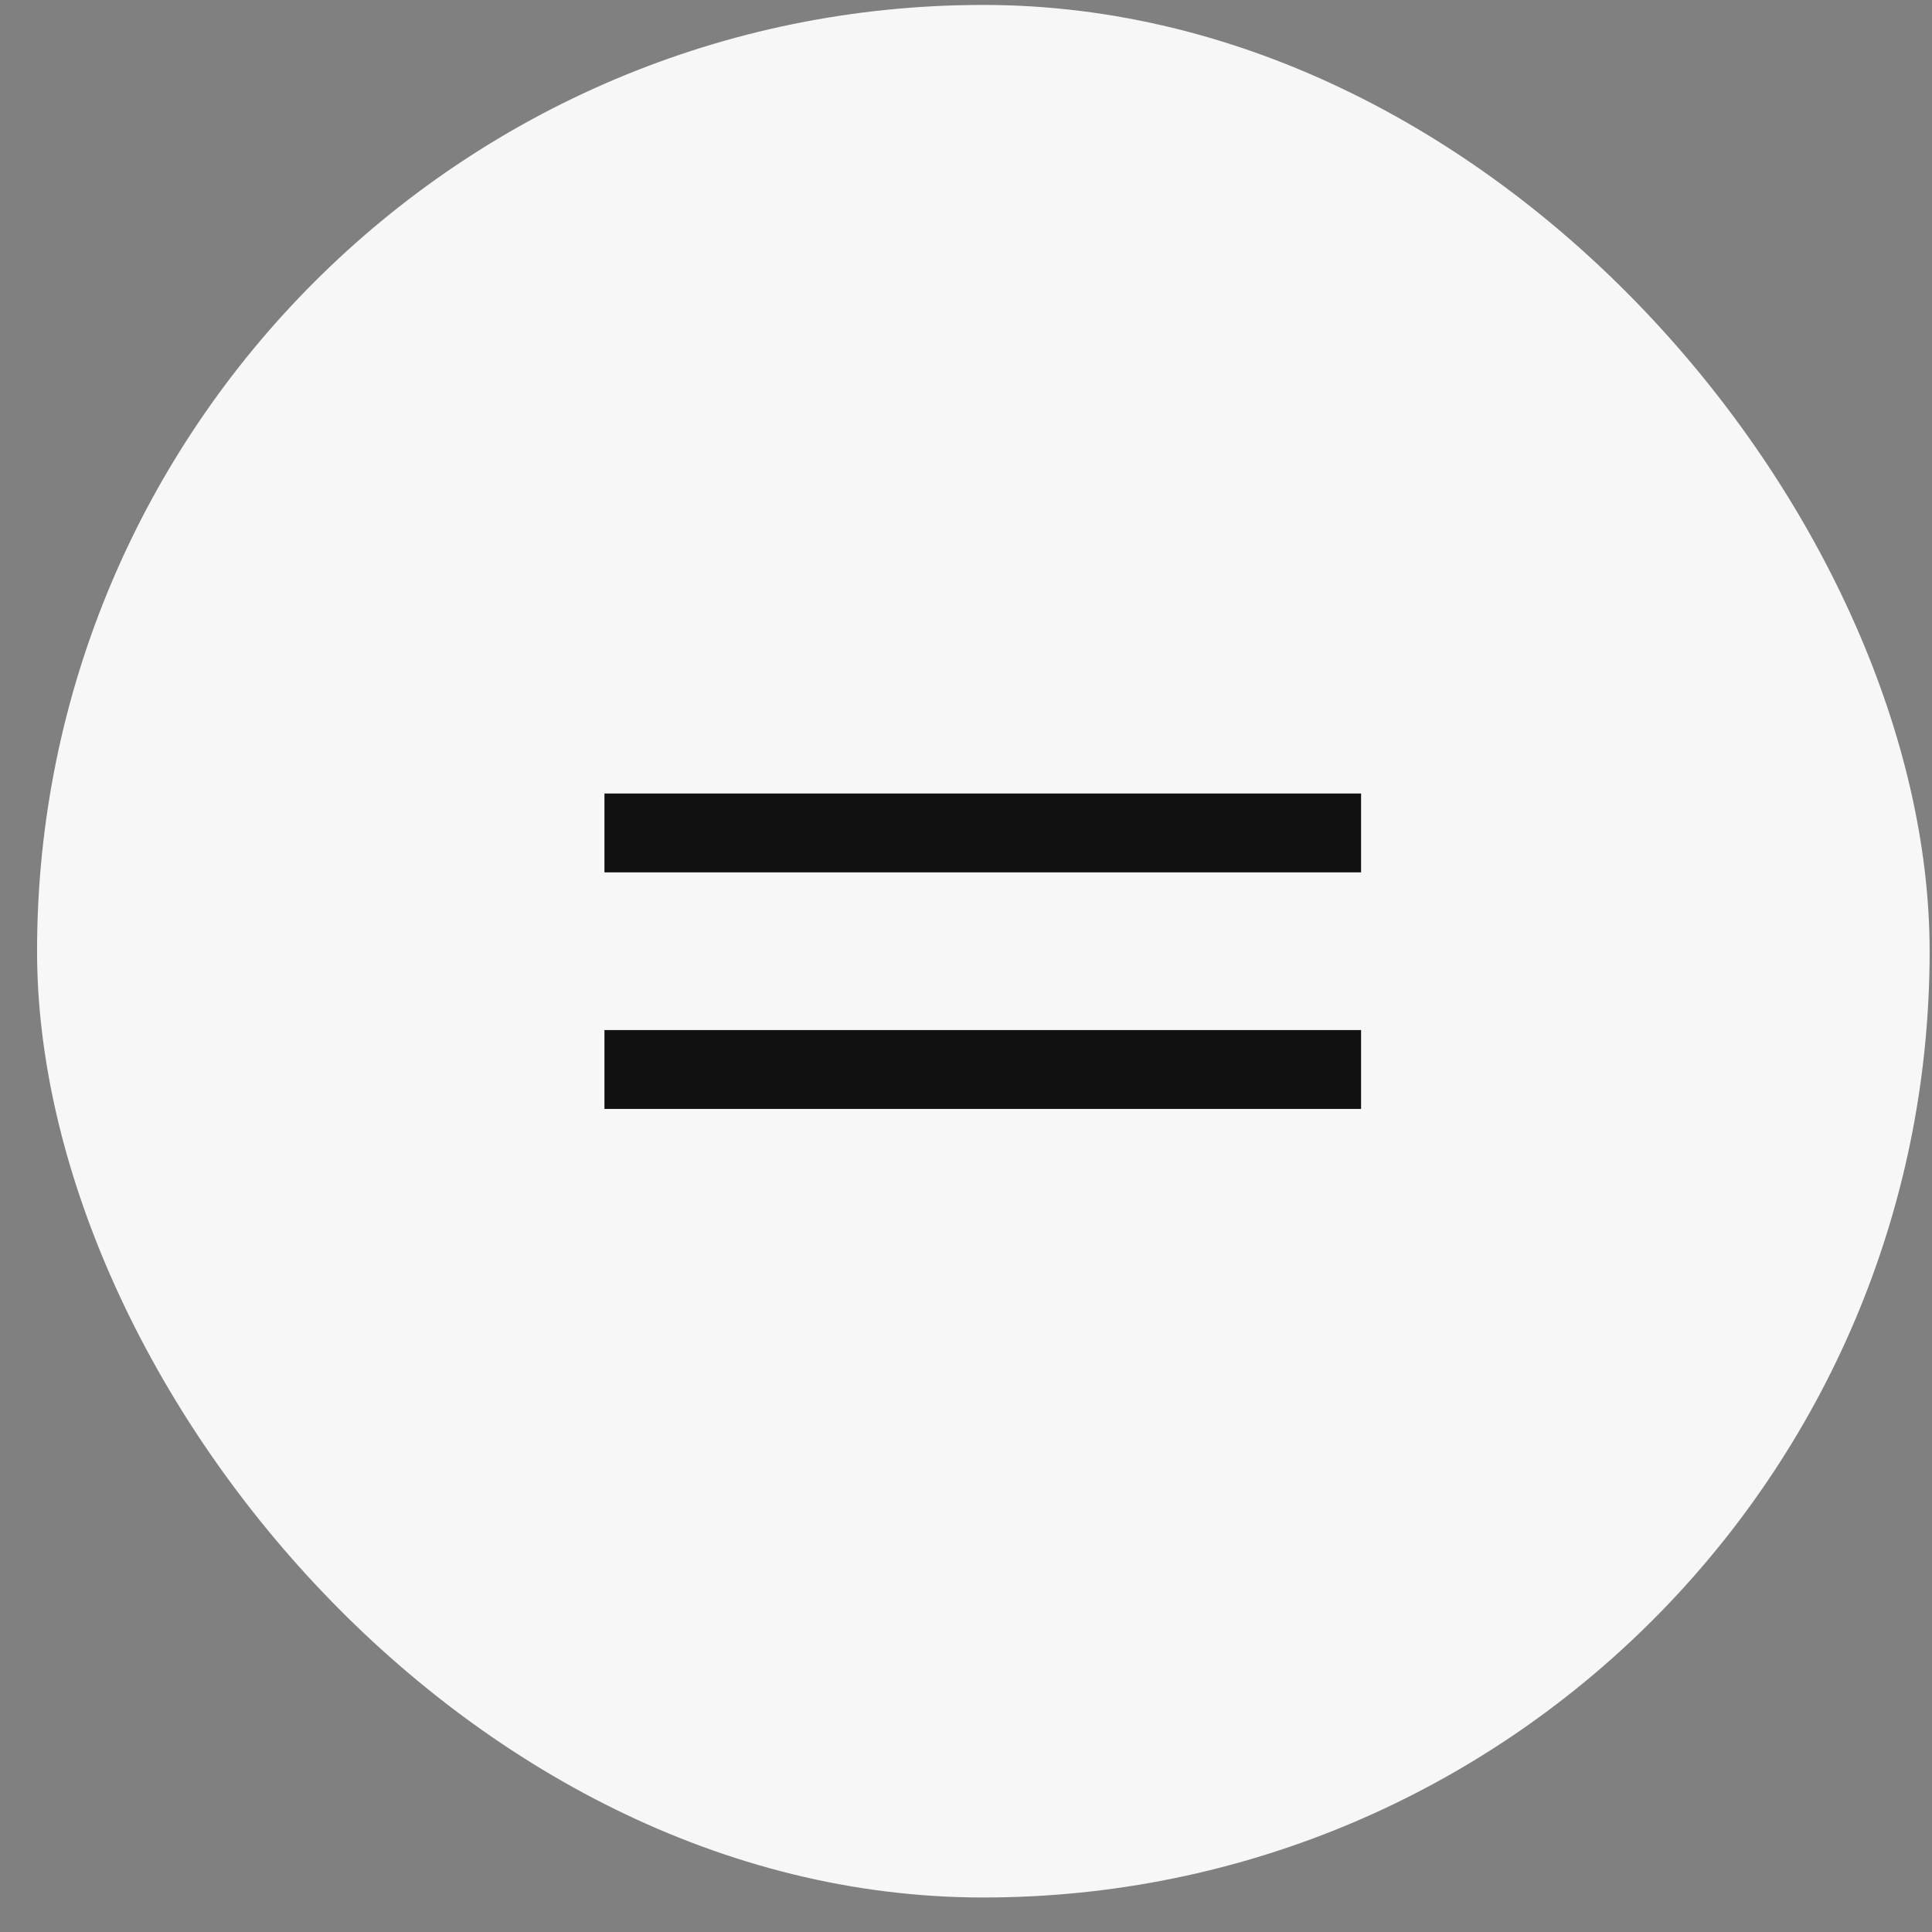 <svg width="49" height="49" viewBox="0 0 49 49" fill="none" xmlns="http://www.w3.org/2000/svg">
<rect x="0" y="0" width="49" height="49" fill="#808080" stroke="none"/>
<g id="Button - Toggle navigation">
<rect x="0.94" y="0.125" width="48" height="48" rx="24" fill="#F7F7F7"/>
<rect id="span.hamburger__line" x="15.33" y="20.125" width="19.19" height="2" fill="#111111"/>
<rect id="span.hamburger__line_2" x="15.33" y="26.125" width="19.19" height="2" fill="#111111"/>
</g>
</svg>
